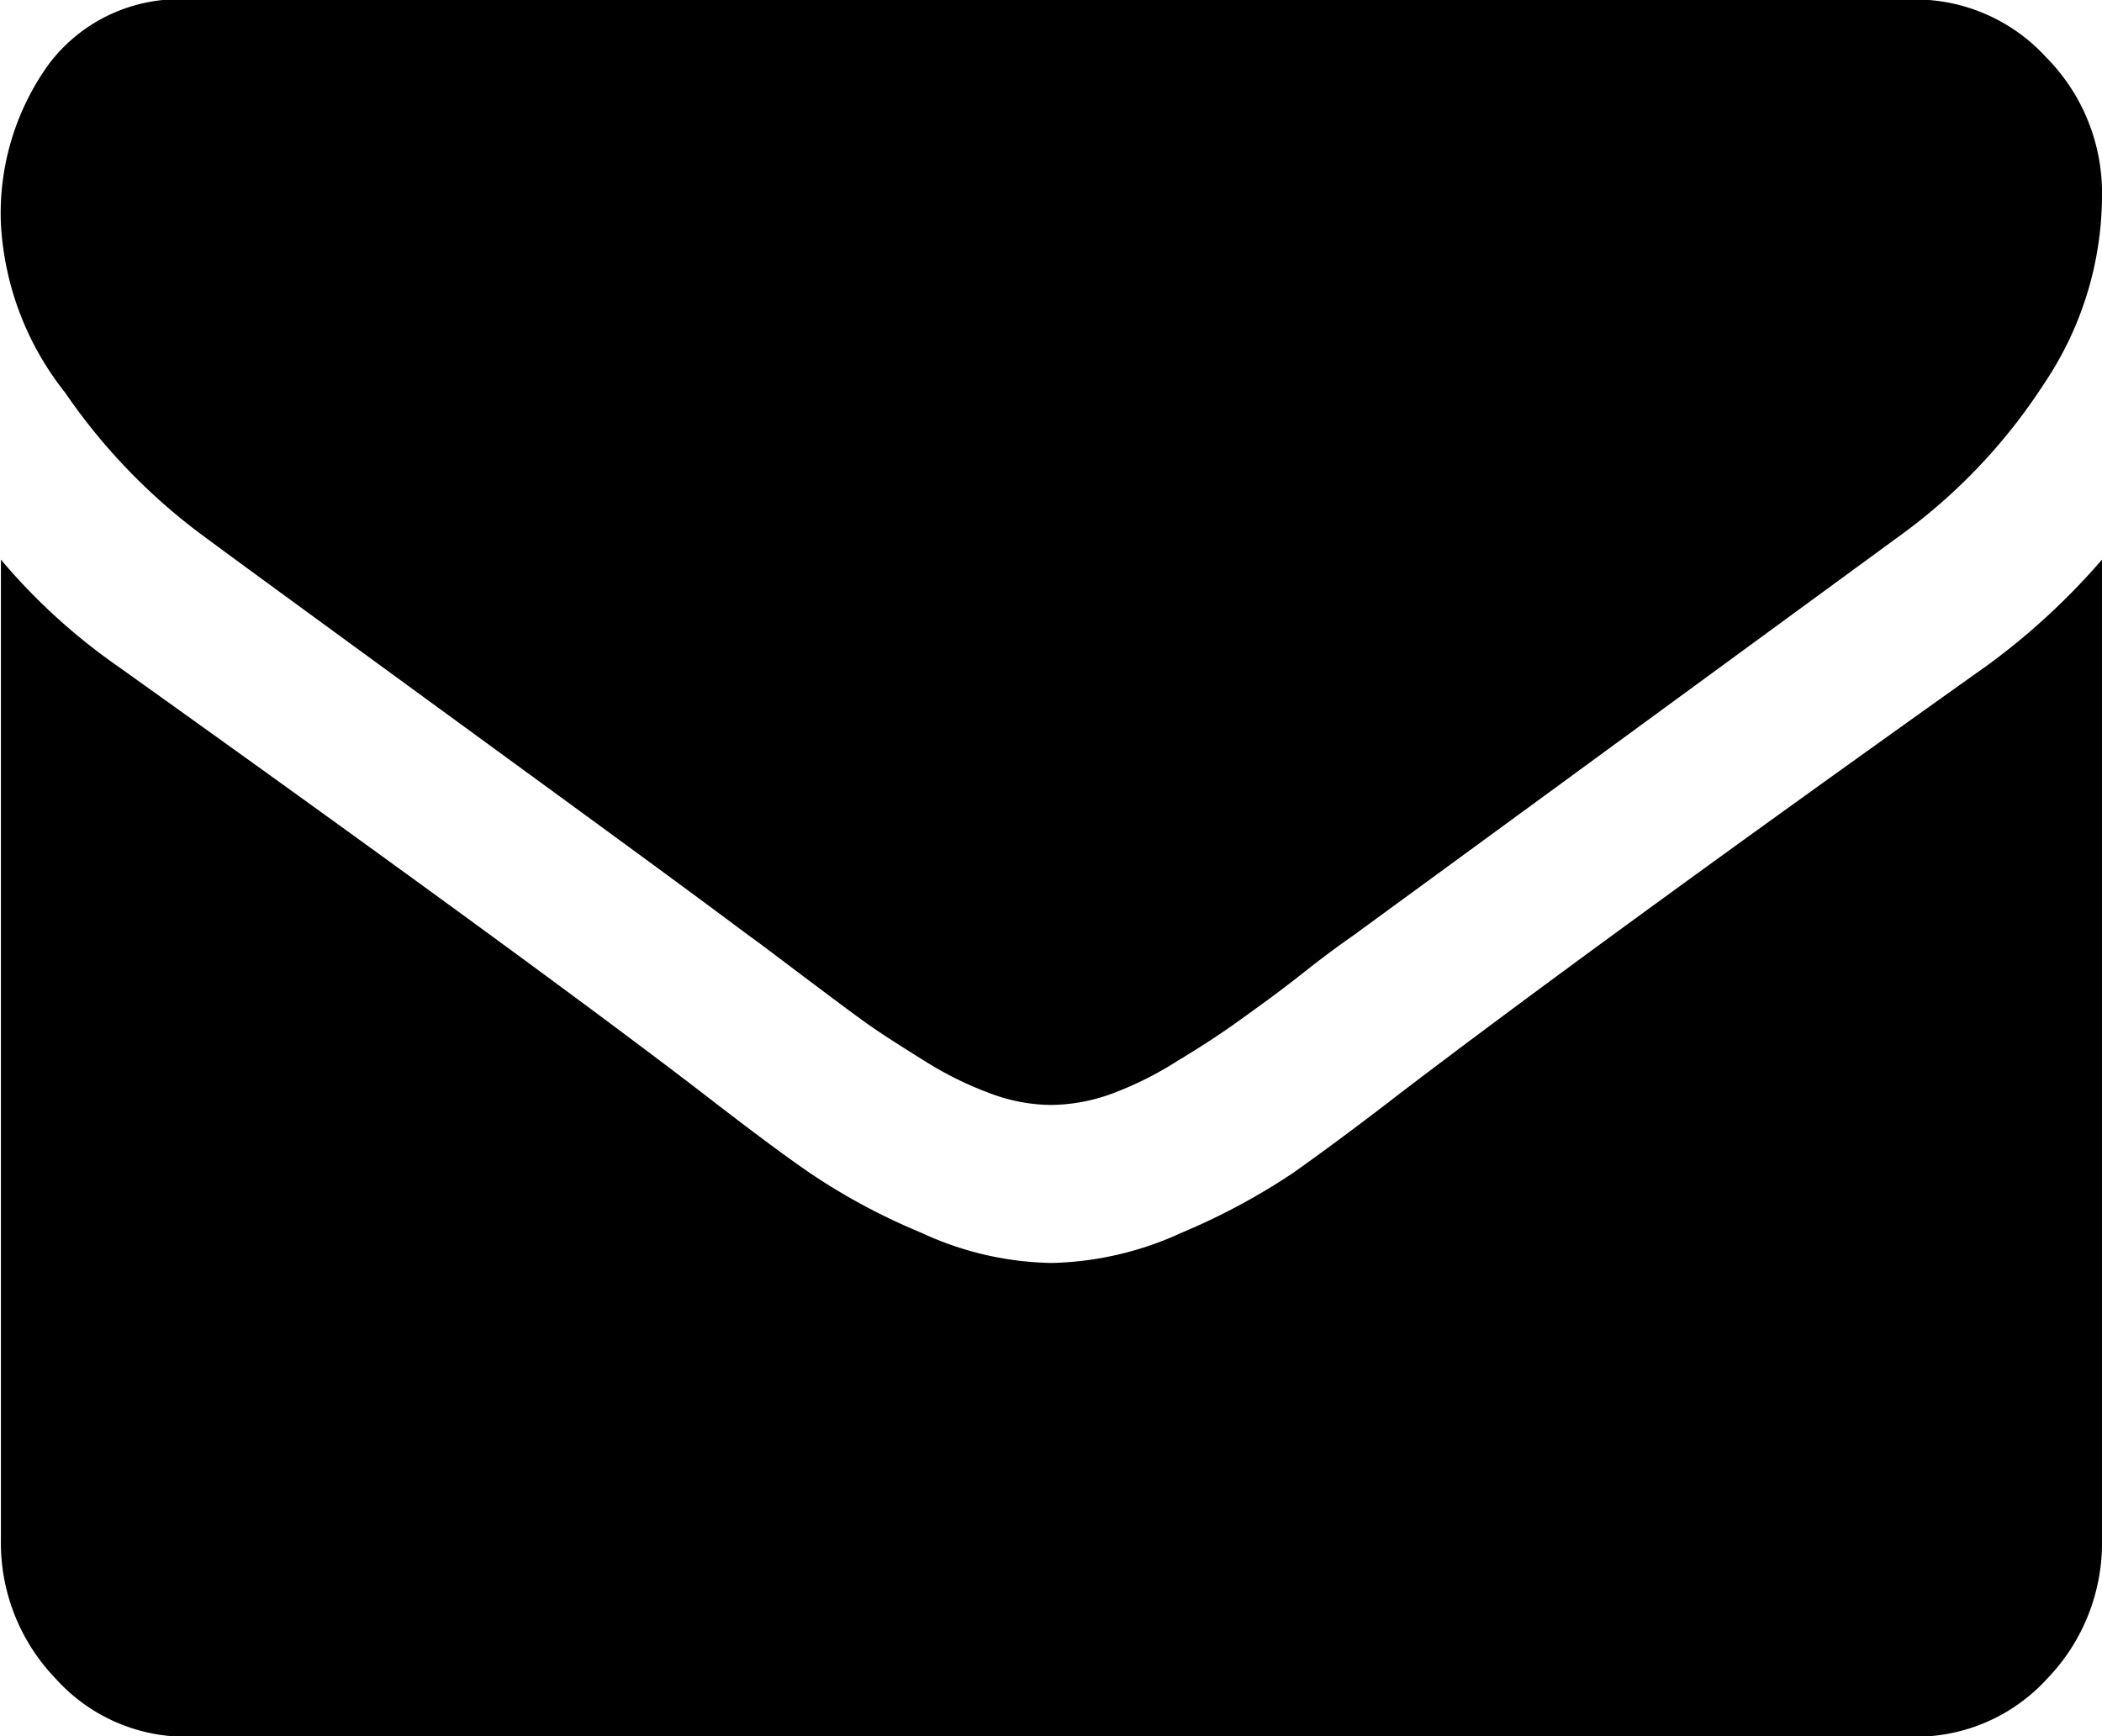<svg xmlns="http://www.w3.org/2000/svg" width="23" height="19" viewBox="0 0 23 19">
  <defs>
    <style>
      .cls-1 {
        fill-rule: evenodd;
      }
    </style>
  </defs>
  <path id="Forma_1" data-name="Forma 1" class="cls-1" d="M1145.21,171.854c0.29,0.216,1.17.858,2.63,1.924s2.59,1.888,3.36,2.465c0.09,0.063.27,0.2,0.55,0.411s0.51,0.383.69,0.514,0.41,0.276.67,0.438a3.821,3.821,0,0,0,.74.365,1.919,1.919,0,0,0,.64.121h0.02a1.974,1.974,0,0,0,.65-0.121,3.76,3.76,0,0,0,.73-0.365c0.27-.162.49-0.308,0.67-0.438s0.42-.3.69-0.514,0.46-.348.55-0.411q1.185-.865,6-4.389a6.218,6.218,0,0,0,1.57-1.661,3.693,3.693,0,0,0,.63-2.039,2.11,2.11,0,0,0-.61-1.526,1.943,1.943,0,0,0-1.44-.634h-18.89a1.786,1.786,0,0,0-1.52.7,2.788,2.788,0,0,0-.53,1.755,3.244,3.244,0,0,0,.7,1.844A6.54,6.54,0,0,0,1145.21,171.854Zm19.51,1.445q-4.215,3-6.39,4.658c-0.49.379-.89,0.673-1.19,0.885a7.207,7.207,0,0,1-1.21.648,3.573,3.573,0,0,1-1.41.331h-0.03a3.5,3.5,0,0,1-1.41-.331,6.829,6.829,0,0,1-1.21-.648c-0.31-.212-0.7-0.506-1.19-0.885-1.16-.891-3.28-2.444-6.38-4.658a6.619,6.619,0,0,1-1.29-1.175v10.721a2.141,2.141,0,0,0,.6,1.526,1.915,1.915,0,0,0,1.45.635h18.89a1.946,1.946,0,0,0,1.45-.635,2.141,2.141,0,0,0,.6-1.526V172.124A7.531,7.531,0,0,1,1164.72,173.3Z" transform="translate(-1143 -166)"/>
</svg>
